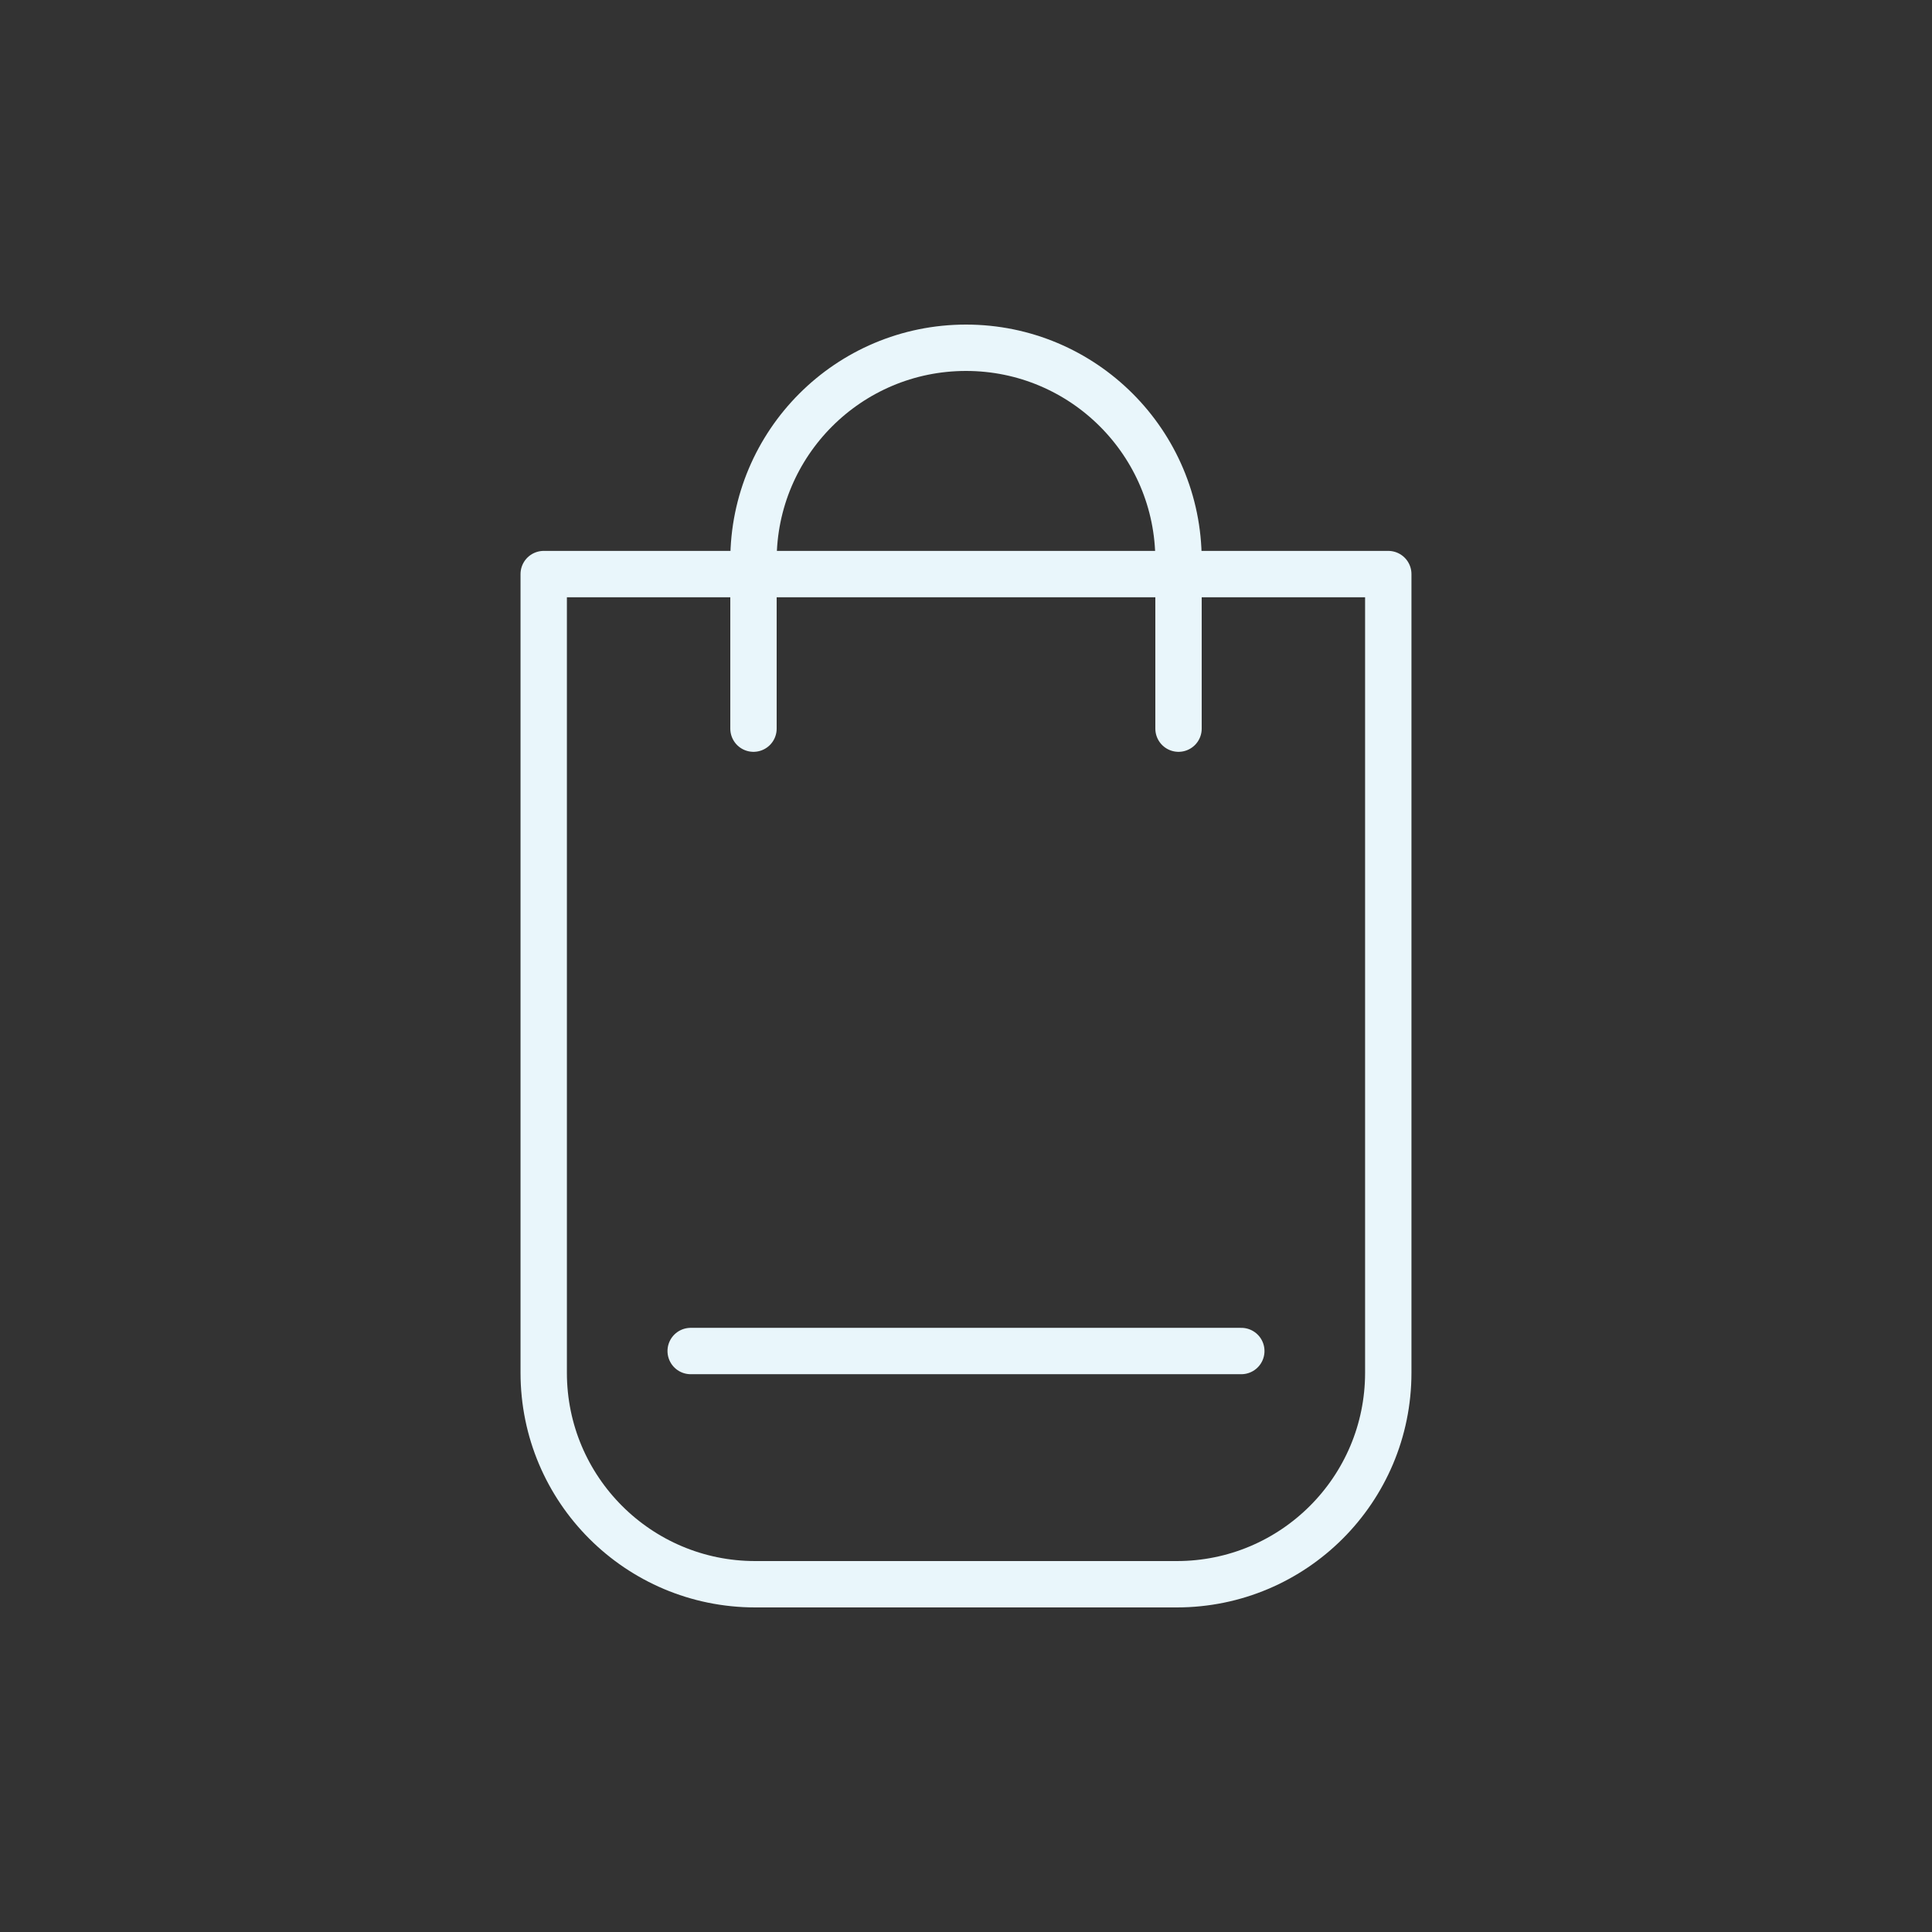 <?xml version="1.0" encoding="utf-8"?><svg viewBox="0 0 100 100" xmlns="http://www.w3.org/2000/svg" width="200px" height="200px" xmlns:xlink="http://www.w3.org/1999/xlink" style="width:100%;height:100%;background-size:initial;background-repeat-y:initial;background-repeat-x:initial;background-position-y:initial;background-position-x:initial;background-origin:initial;background-image:initial;background-color:rgb(255, 255, 255);background-clip:initial;background-attachment:initial;animation-play-state:paused" ><rect x="0" y="0" width="100" height="100" fill="#333333" stroke="none"/><g class="ldl-scale" style="transform-origin:50% 50%;transform:rotate(0deg) scale(0.8, 0.8);animation-play-state:paused" ><path stroke-miterlimit="10" stroke-linejoin="round" stroke-linecap="round" stroke-width="3" stroke="#323232" fill="none" d="M63.638 90H36.362c-7.557 0-13.684-6.126-13.684-13.684V24.643h54.643v51.673C77.321 83.874 71.195 90 63.638 90z" style="stroke:rgb(233, 246, 251);animation-play-state:paused" ></path>
<path stroke-miterlimit="10" stroke-linejoin="round" stroke-linecap="round" stroke-width="3" stroke="#323232" fill="none" d="M36.25 34.643V23.75C36.25 16.156 42.406 10 50 10h0c7.594 0 13.75 6.156 13.75 13.75v10.893" style="stroke:rgb(233, 246, 251);animation-play-state:paused" ></path>
<path d="M32.187 74.911h35.625" stroke-miterlimit="10" stroke-linejoin="round" stroke-linecap="round" stroke-width="3" stroke="#323232" fill="none" style="stroke:rgb(233, 246, 251);animation-play-state:paused" ></path>
</g><!-- generated by https://loading.io/ --></svg>